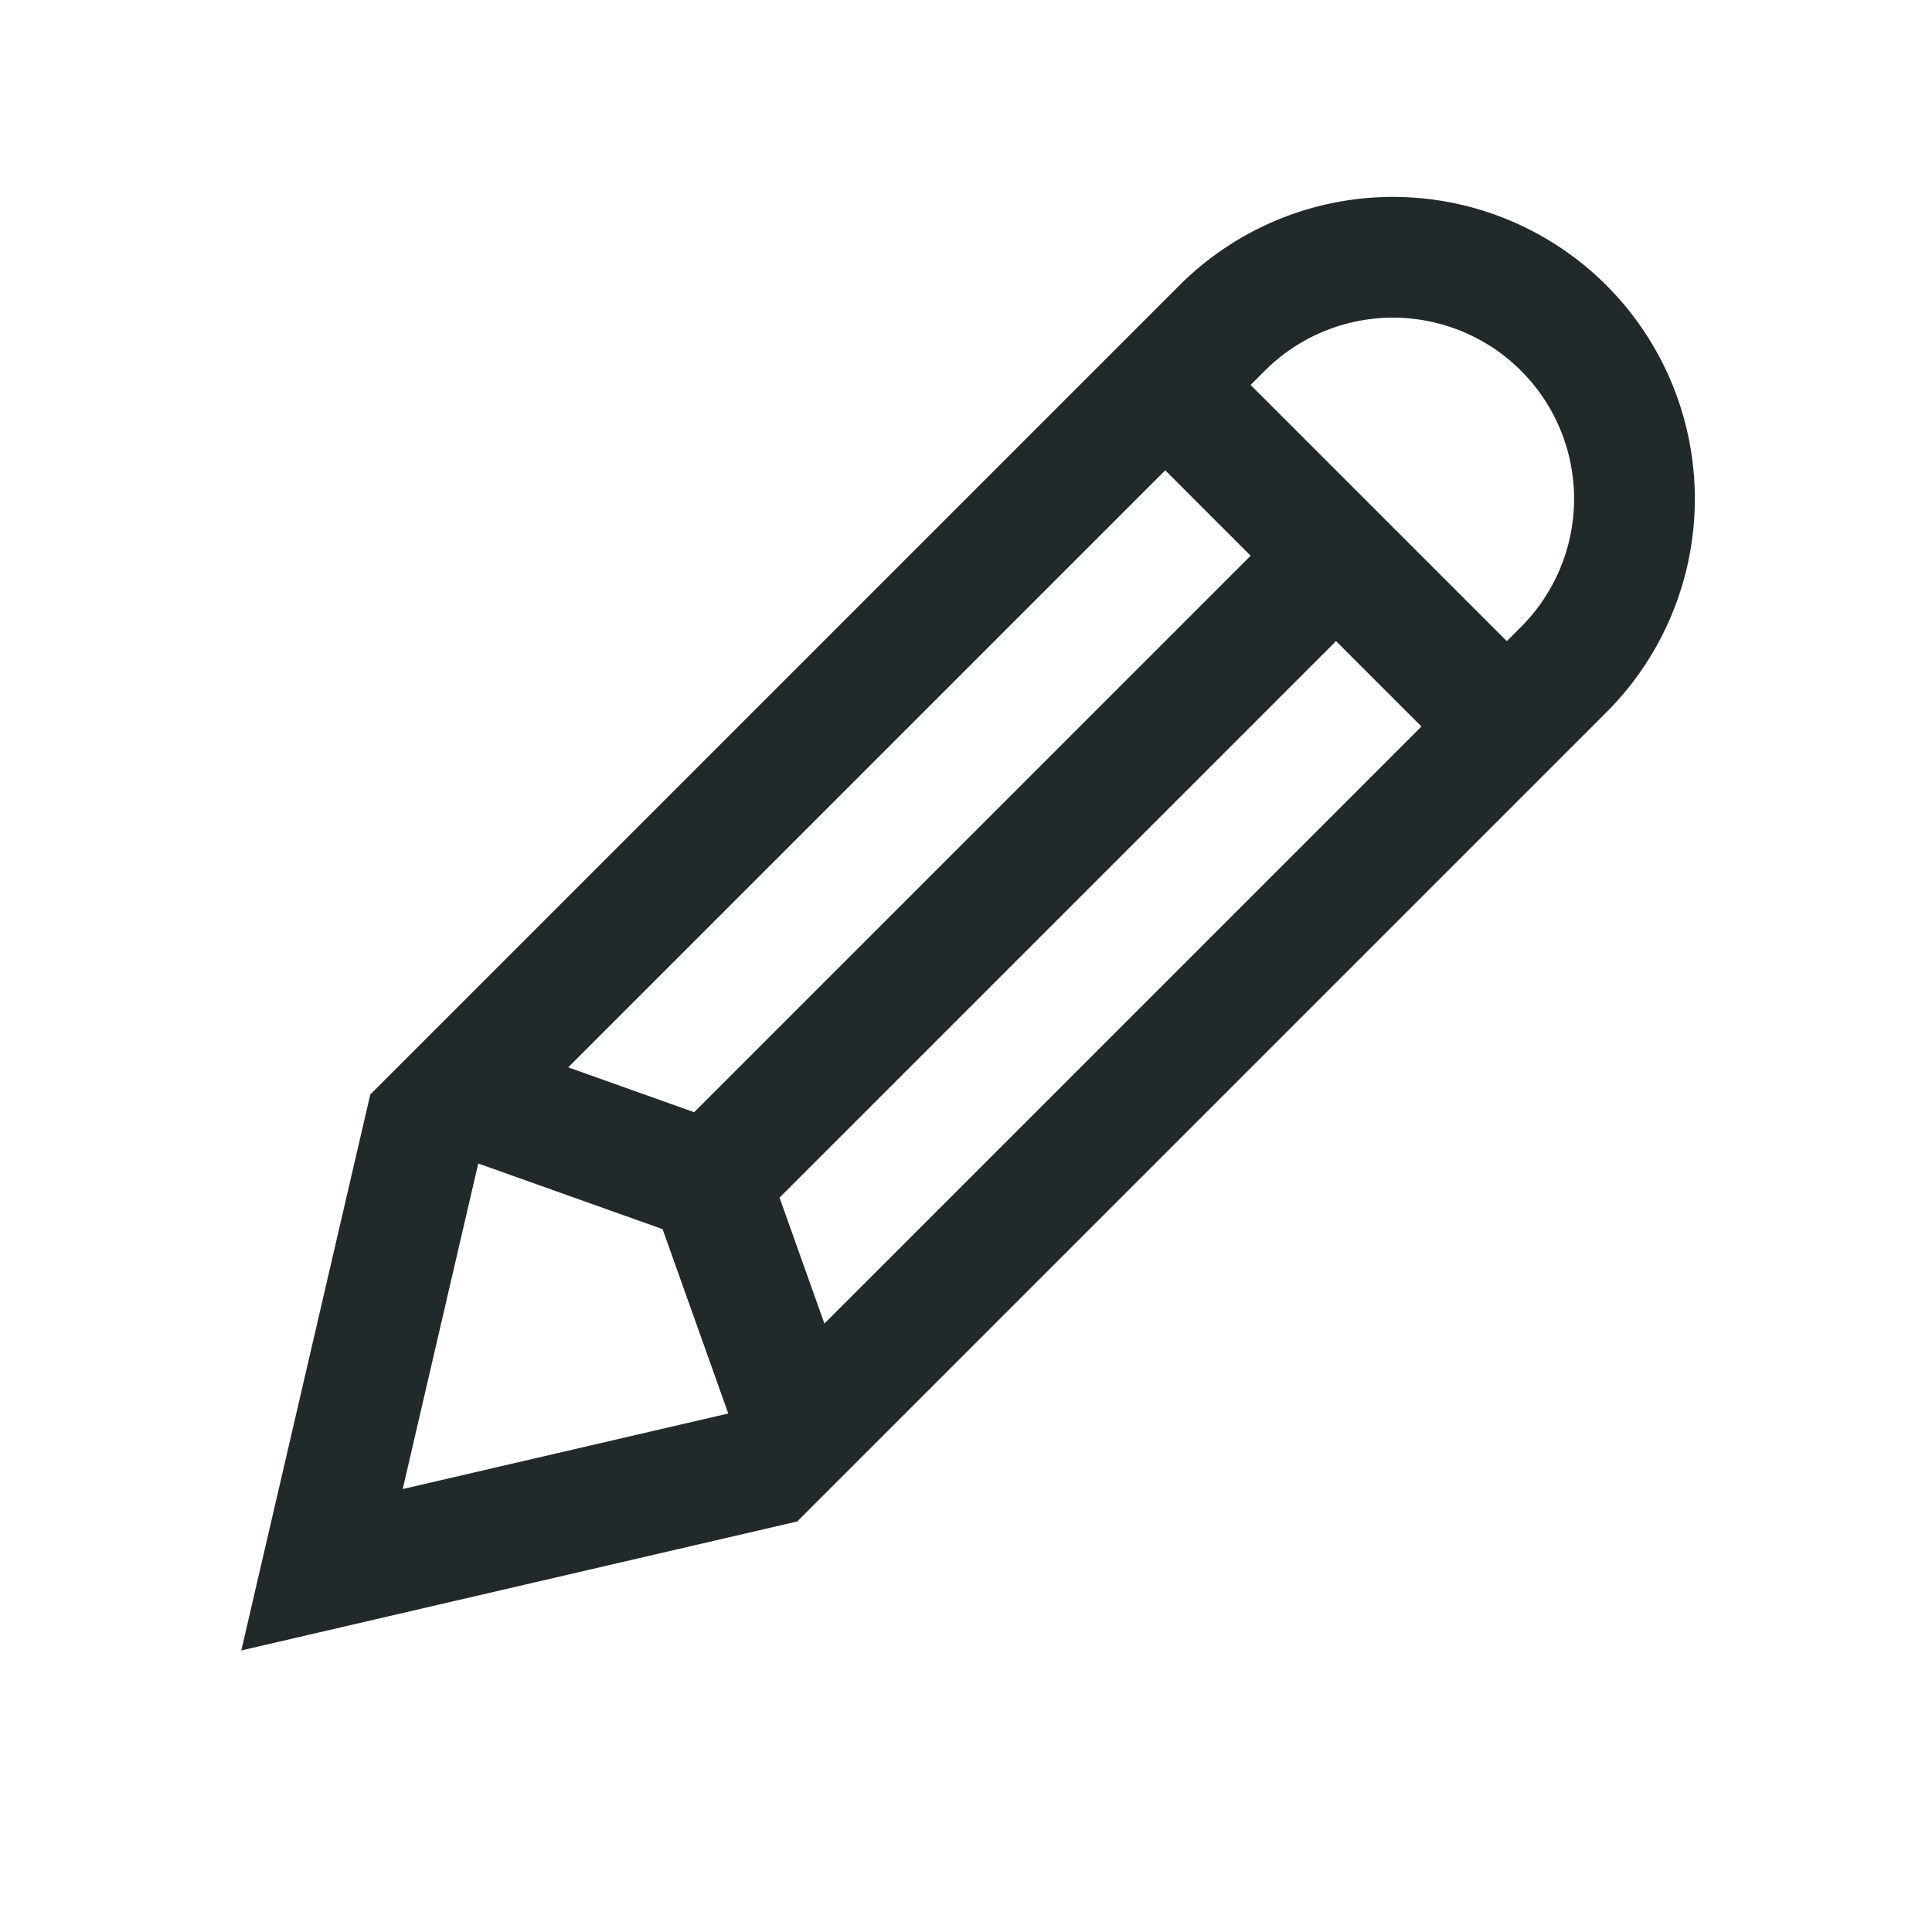 <svg xmlns:xlink="http://www.w3.org/1999/xlink" xmlns="http://www.w3.org/2000/svg" x="0" y="0" width="16" height="16" viewBox="0 0 24 24" focusable="false" aria-hidden="true"><defs><symbol id="icon-edit" fill="none"><path stroke="#21292B" stroke-width="1.5px" d="M19.425 4.075a3 3 0 0 0-4.243 0l-9.9 9.9L4 19.5l5.525-1.282 9.9-9.9a3 3 0 0 0 0-4.243zm-4.95.707l4.243 4.243m-2.122-2.121l-7.778 7.778" fill="none"></path><path stroke="#21292B" stroke-width="1.5px" d="M10 18l-1.182-3.318L5.5 13.5" fill="none"></path></symbol></defs><use xlink:href="#icon-edit" x="0" y="0" width="24" height="24" fill="none"></use></svg>